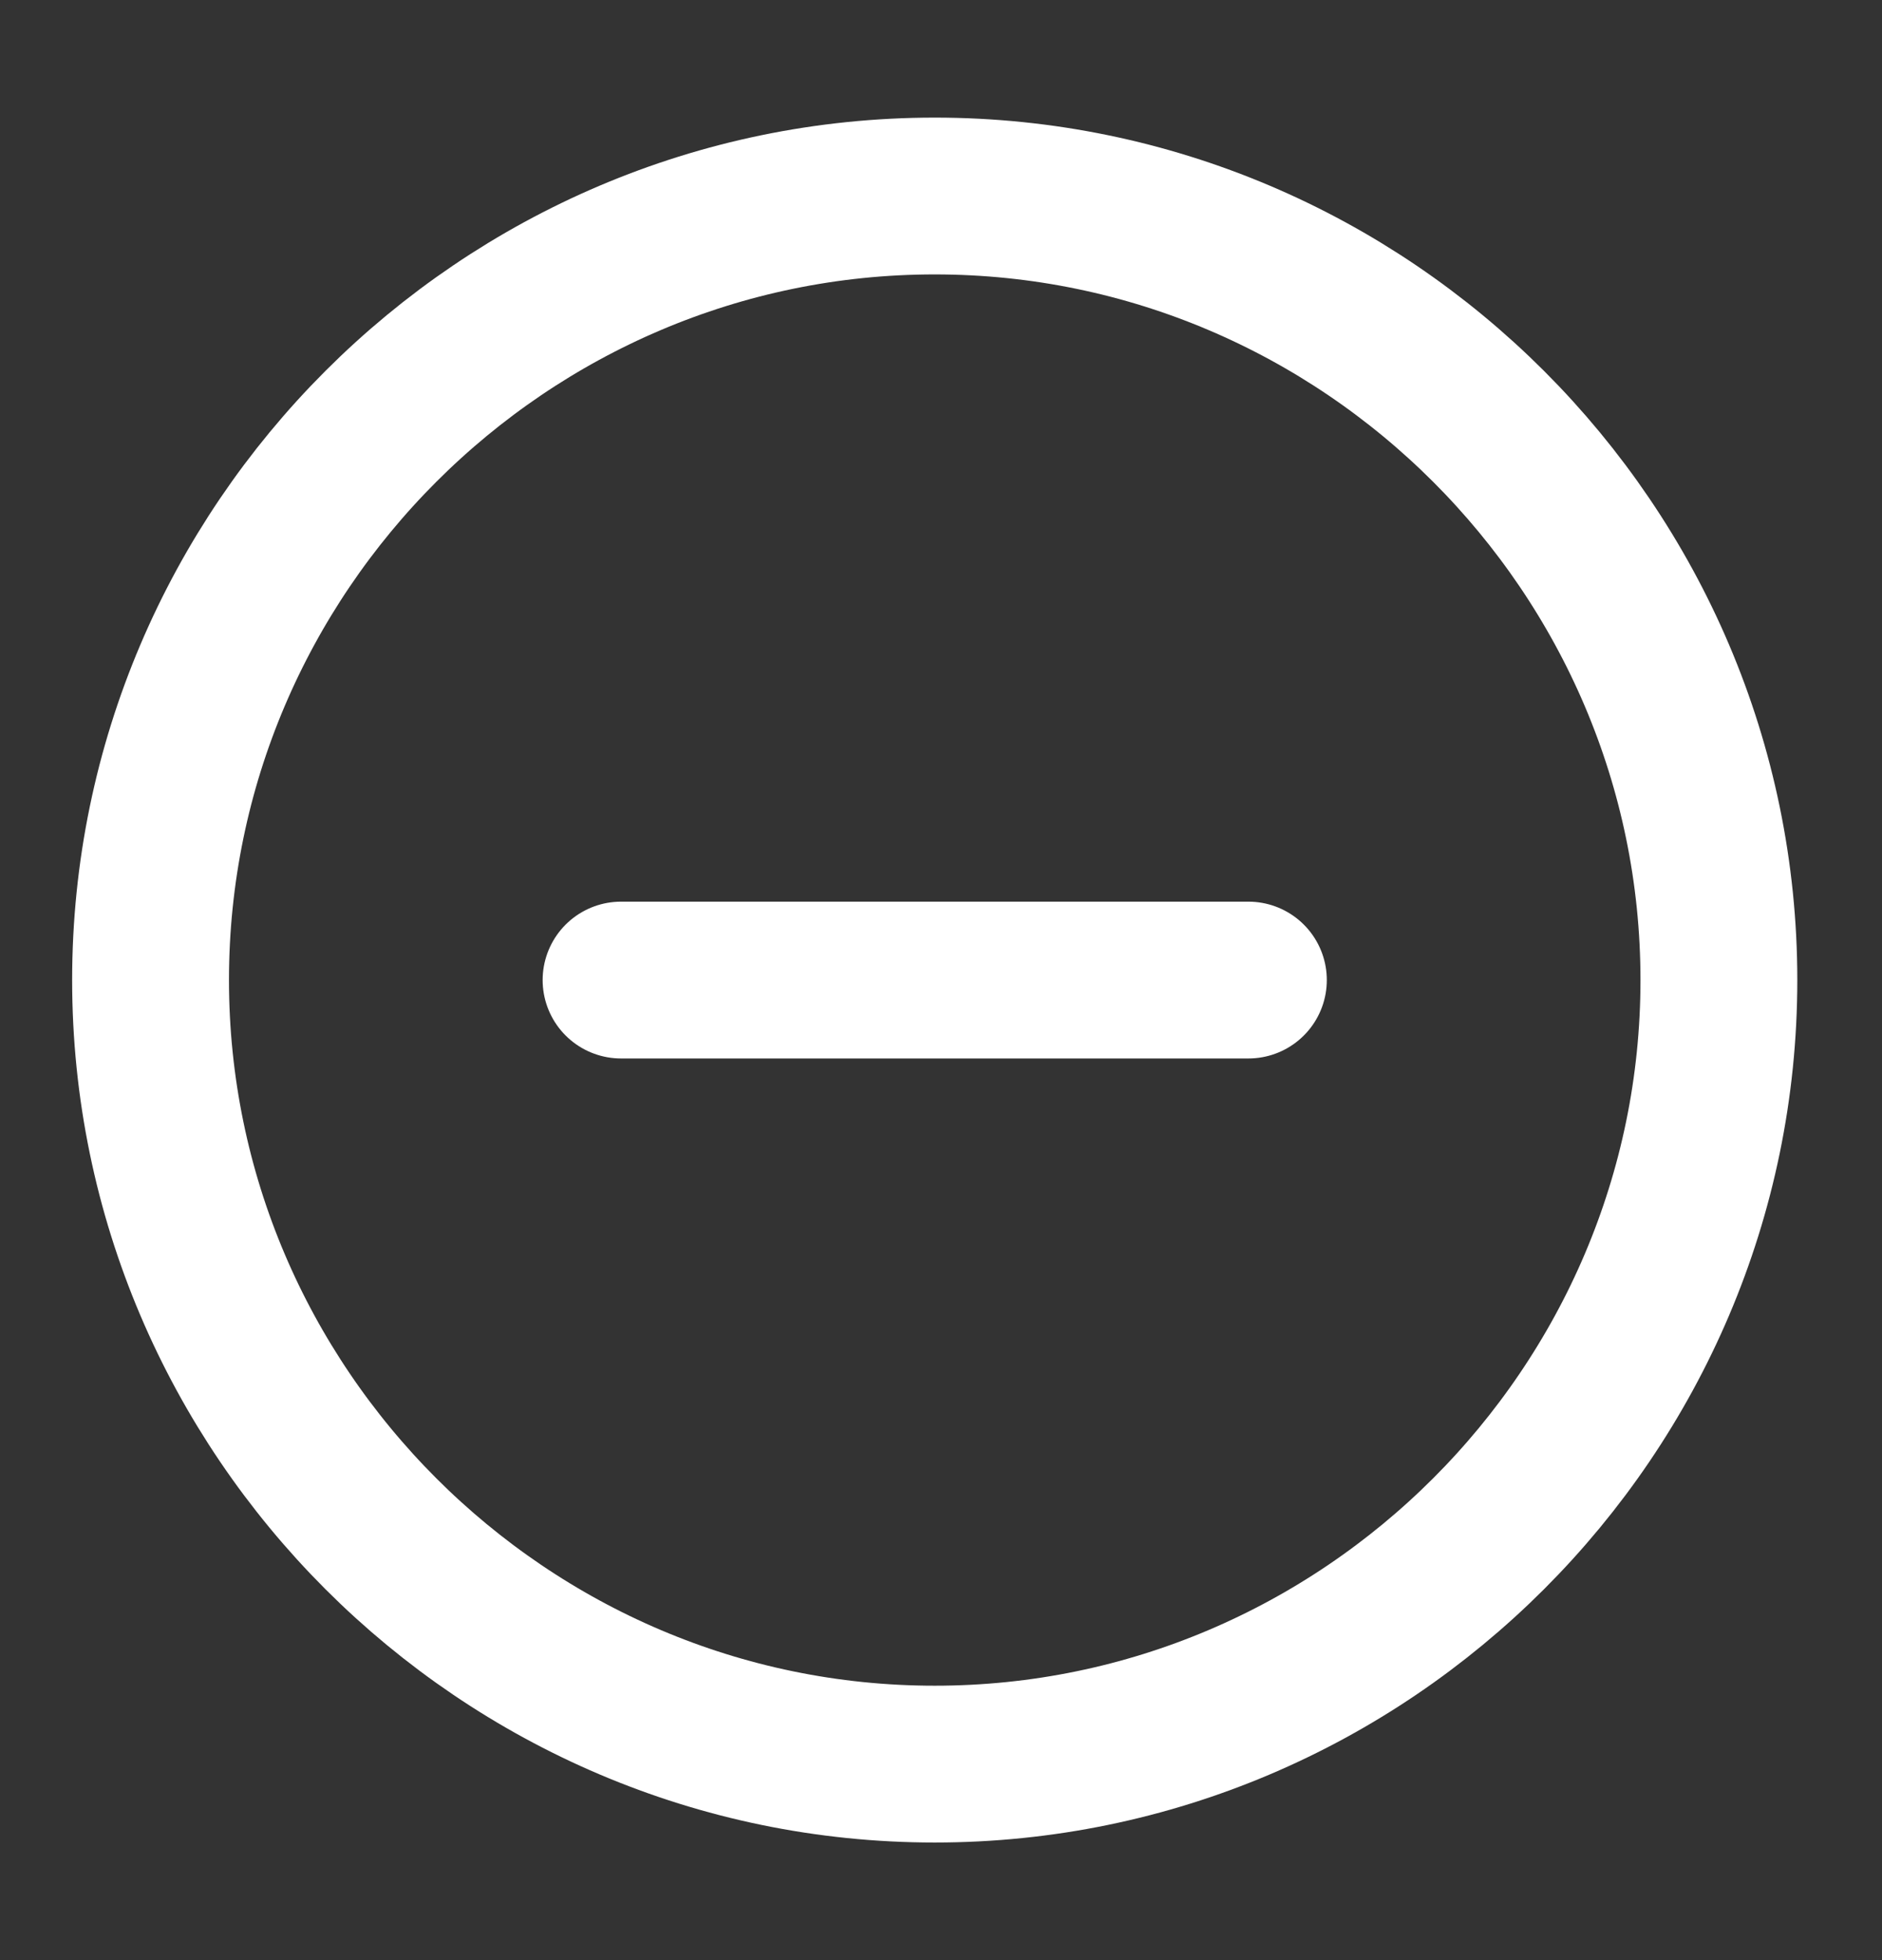 <svg width="24" height="25" viewBox="0 0 24 25" fill="none" xmlns="http://www.w3.org/2000/svg">
<rect x="0" y="0" width="24" height="25" fill="#333333" stroke="none"/>
<path d="M11.92 22.5C17.42 22.5 21.92 18 21.92 12.5C21.92 7 17.42 2.5 11.92 2.5C6.42 2.5 1.92 7 1.92 12.5C1.92 18 6.42 22.5 11.92 22.5Z" stroke="white" stroke-width="2" stroke-linecap="round" stroke-linejoin="round"/>
<path d="M7.92 12.5H15.92" stroke="white" stroke-width="2" stroke-linecap="round" stroke-linejoin="round"/>
</svg>
